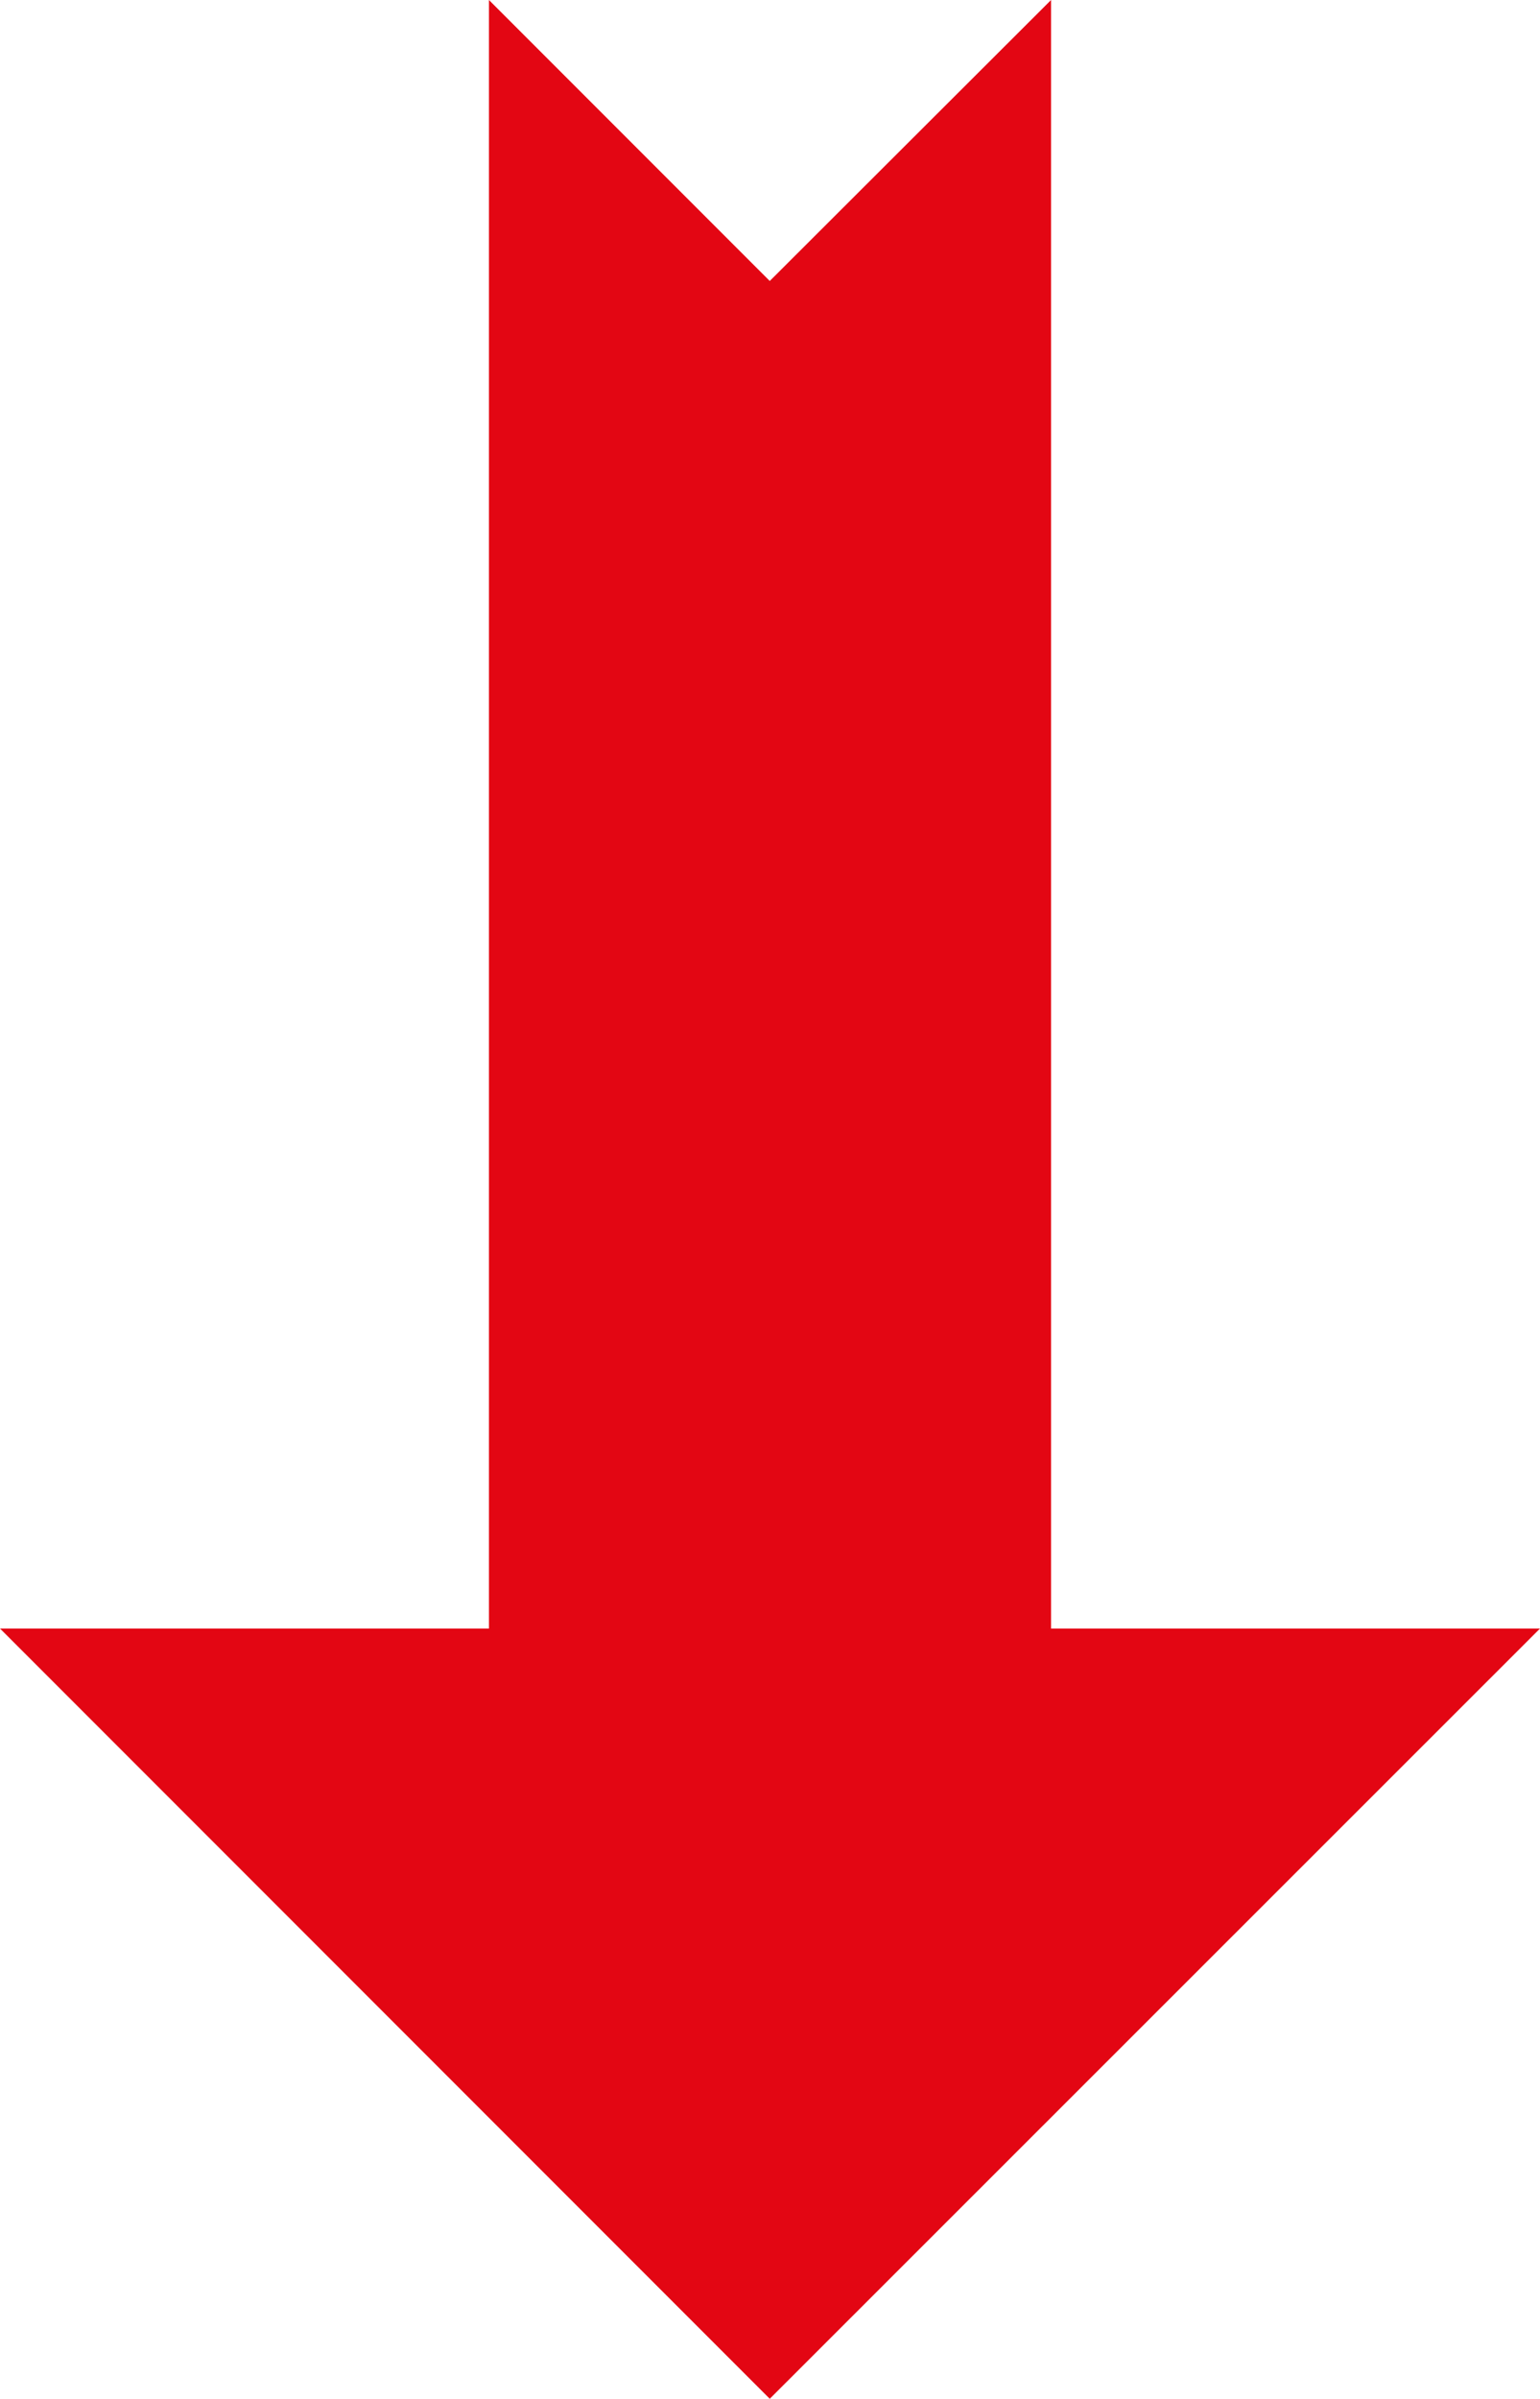 <svg xmlns="http://www.w3.org/2000/svg" viewBox="0 0 31.15 48.49"><defs><style>.cls-1{fill:#e30613;}</style></defs><g id="Capa_2" data-name="Capa 2"><g id="Capa_1-2" data-name="Capa 1"><polygon class="cls-1" points="15.57 48.49 31.15 32.92 21.26 32.92 21.26 0 15.57 5.68 9.89 0 9.89 32.92 0 32.92 15.57 48.49"/></g></g></svg>